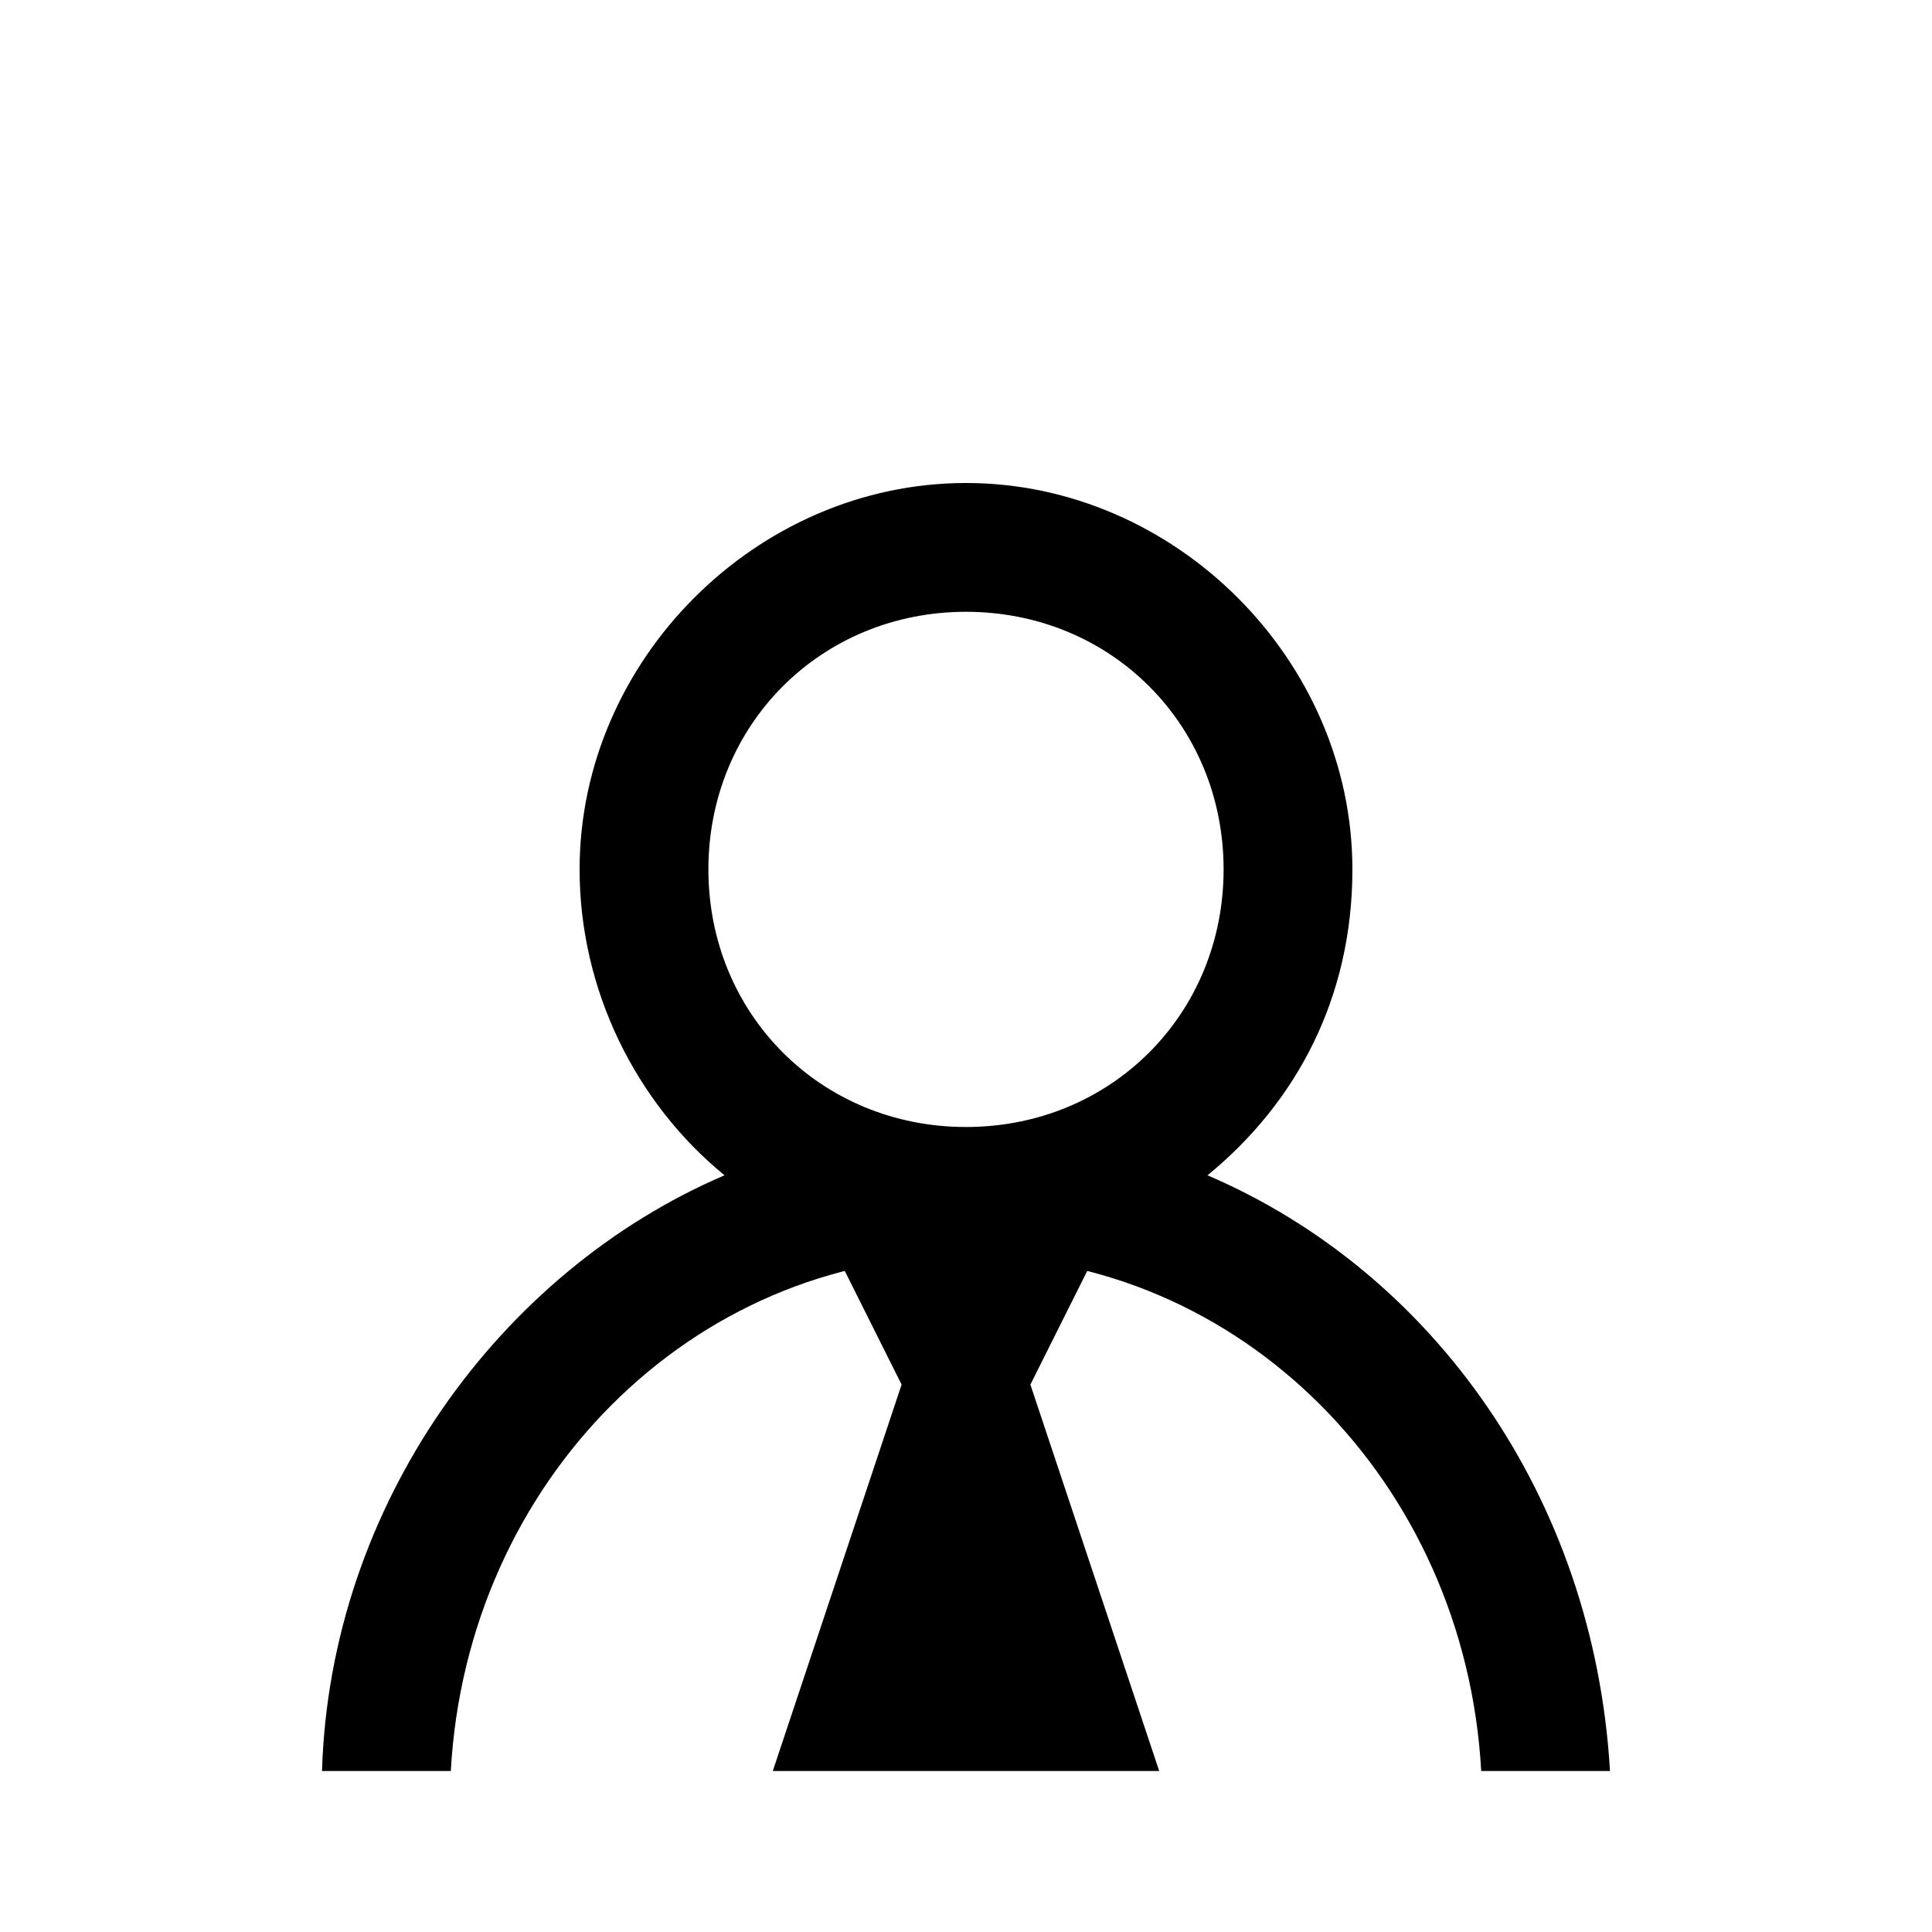 <?xml version="1.0" encoding="utf-8"?>
<!-- Generator: Adobe Illustrator 21.0.2, SVG Export Plug-In . SVG Version: 6.00 Build 0)  -->
<svg version="1.1" id="Ebene_1" xmlns="http://www.w3.org/2000/svg" xmlns:xlink="http://www.w3.org/1999/xlink" x="0px" y="0px"
	 viewBox="0 0 24 24" style="enable-background:new 0 0 24 24;" xml:space="preserve">
<style type="text/css">
	.st0{fill:none;}
</style>
<g>
	<path d="M12,15.6c3.4,0,6.2,2.8,6.4,6.4H20c-0.2-3.4-2.2-6.2-5-7.4c1.1-0.9,1.8-2.2,1.8-3.8C16.8,8.2,14.6,6,12,6s-4.8,2.2-4.8,4.8
		c0,1.5,0.7,2.9,1.8,3.8c-2.8,1.2-4.9,4.1-5,7.4h1.6C5.8,18.4,8.6,15.6,12,15.6z M8.8,10.8c0-1.8,1.4-3.2,3.2-3.2s3.2,1.4,3.2,3.2
		S13.8,14,12,14S8.8,12.6,8.8,10.8z"/>
	<polygon points="11.2,17.2 9.6,22 14.4,22 12.8,17.2 13.6,15.6 10.4,15.6 	"/>
</g>
<path class="st0" d="M0,0h24v24H0V0z"/>
</svg>
